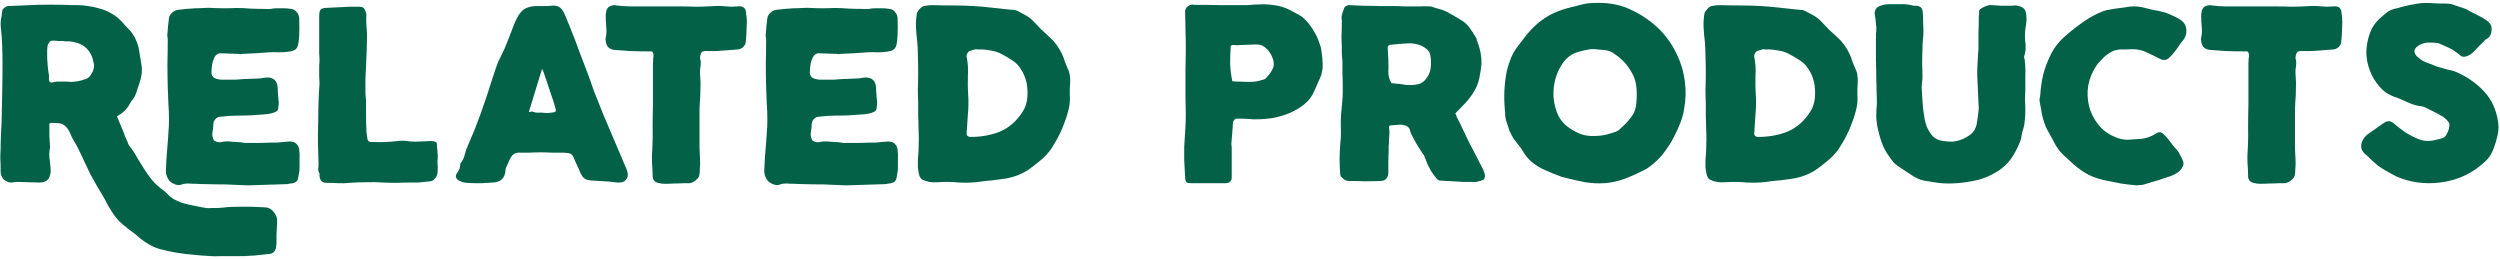 <svg width="763" height="79" viewBox="0 0 763 79" fill="none" xmlns="http://www.w3.org/2000/svg">
<path d="M84.576 68.288C84.512 69.312 84.448 70.336 84.384 71.36C84.384 72.384 84.384 73.408 84.384 74.432L84.192 75.776C83.872 76.864 83.2 77.44 82.176 77.504L77.664 77.984C77.024 78.048 76.416 78.08 75.84 78.08C75.264 78.144 74.656 78.176 74.016 78.176H68.928C68.224 78.176 67.52 78.176 66.816 78.176C66.112 78.24 65.408 78.24 64.704 78.176C63.616 78.112 62.56 78.048 61.536 77.984C60.576 77.92 59.552 77.824 58.464 77.696C55.328 77.44 52.16 76.896 48.96 76.064C47.808 75.744 46.72 75.296 45.696 74.72C44.672 74.144 43.712 73.504 42.816 72.8C42.304 72.352 41.792 71.904 41.28 71.456C40.768 71.072 40.256 70.688 39.744 70.304L39.072 69.824C38.816 69.568 38.56 69.344 38.304 69.152C38.048 68.96 37.792 68.768 37.536 68.576C36.256 67.488 35.168 66.24 34.272 64.832C33.376 63.488 32.576 62.08 31.872 60.608C31.488 59.904 31.072 59.2 30.624 58.496C30.24 57.792 29.824 57.088 29.376 56.384C28.736 55.296 28.128 54.208 27.552 53.12C26.976 51.968 26.432 50.816 25.92 49.664C25.408 48.512 24.864 47.36 24.288 46.208C23.776 45.056 23.168 43.936 22.464 42.848C22.016 42.08 21.664 41.344 21.408 40.64C21.024 39.744 20.512 39.008 19.872 38.432C19.296 37.856 18.464 37.568 17.376 37.568C17.12 37.504 16.864 37.504 16.608 37.568C16.352 37.568 16.096 37.536 15.84 37.472C15.2 37.472 14.944 37.76 15.072 38.336C15.072 39.424 15.072 40.48 15.072 41.504C15.136 42.464 15.2 43.488 15.264 44.576C15.264 45.024 15.232 45.344 15.168 45.536C15.04 46.368 15.008 47.2 15.072 48.032C15.2 48.8 15.296 49.632 15.36 50.528C15.424 50.976 15.456 51.424 15.456 51.872C15.52 52.256 15.488 52.672 15.36 53.12C15.168 54.08 14.784 54.752 14.208 55.136C13.696 55.52 12.928 55.712 11.904 55.712L5.472 55.52C5.28 55.52 5.056 55.52 4.8 55.52C4.608 55.52 4.416 55.552 4.224 55.616C3.712 55.744 3.2 55.744 2.688 55.616C2.24 55.488 1.792 55.264 1.344 54.944C0.96 54.688 0.64 54.208 0.384 53.504C0.256 53.184 0.192 52.864 0.192 52.544C0.192 52.16 0.192 51.808 0.192 51.488C0.192 50.4 0.16 49.376 0.096 48.416C0.096 47.392 0.128 46.336 0.192 45.248C0.192 43.904 0.224 42.56 0.288 41.216C0.352 39.872 0.416 38.528 0.48 37.184C0.544 34.176 0.608 31.232 0.672 28.352C0.736 25.408 0.768 22.432 0.768 19.424C0.768 17.632 0.736 15.84 0.672 14.048C0.608 12.256 0.48 10.464 0.288 8.672C0.16 7.776 0.16 6.88 0.288 5.984C0.48 5.088 0.608 4.192 0.672 3.296C0.736 2.976 0.928 2.688 1.248 2.432C1.632 2.112 2.016 1.92 2.4 1.856L11.232 1.472C13.984 1.408 16.768 1.408 19.584 1.472C20.288 1.472 20.96 1.504 21.6 1.568C22.304 1.568 23.008 1.568 23.712 1.568C24.8 1.568 25.856 1.664 26.88 1.856C27.968 1.984 29.056 2.208 30.144 2.528C32.896 3.232 35.264 4.608 37.248 6.656C37.76 7.296 38.304 7.904 38.88 8.48C39.52 9.056 40.064 9.696 40.512 10.4C41.024 11.168 41.44 11.968 41.76 12.8C42.08 13.568 42.304 14.4 42.432 15.296C42.56 16.064 42.688 16.832 42.816 17.6C42.944 18.368 43.072 19.168 43.2 20C43.328 20.896 43.328 21.824 43.2 22.784C43.072 23.68 42.848 24.576 42.528 25.472C42.208 26.432 41.888 27.392 41.568 28.352C41.248 29.312 40.736 30.176 40.032 30.944C39.904 31.136 39.776 31.36 39.648 31.616C39.52 31.808 39.392 32.032 39.264 32.288C38.496 33.504 37.44 34.496 36.096 35.264L35.712 35.552L37.344 39.488C37.664 40.192 37.92 40.864 38.112 41.504C38.368 42.144 38.656 42.784 38.976 43.424C39.04 43.808 39.2 44.16 39.456 44.48C40.352 45.568 41.12 46.72 41.76 47.936C42.464 49.088 43.168 50.24 43.872 51.392C44.704 52.736 45.6 53.984 46.56 55.136C47.584 56.288 48.736 57.312 50.016 58.208C50.528 58.592 50.88 58.912 51.072 59.168C51.968 60.128 52.96 60.832 54.048 61.28C55.136 61.792 56.32 62.176 57.6 62.432C58.496 62.624 59.392 62.816 60.288 63.008C61.184 63.2 62.08 63.36 62.976 63.488C63.488 63.552 64.032 63.552 64.608 63.488C65.184 63.488 65.76 63.488 66.336 63.488C67.424 63.424 68.48 63.328 69.504 63.2C70.528 63.136 71.584 63.104 72.672 63.104C74.144 63.104 75.552 63.104 76.896 63.104C78.304 63.168 79.712 63.232 81.12 63.296C81.952 63.36 82.688 63.744 83.328 64.448C84.032 65.216 84.448 66.048 84.576 66.944V68.288ZM27.744 22.784C28.192 22.144 28.48 21.504 28.608 20.864C28.8 20.16 28.736 19.424 28.416 18.656C28.416 18.4 28.384 18.208 28.32 18.08C27.808 16.224 26.752 14.784 25.152 13.76C23.936 13.12 22.56 12.736 21.024 12.608C20.64 12.608 20.256 12.608 19.872 12.608C19.552 12.544 19.2 12.512 18.816 12.512C18.432 12.512 18.048 12.512 17.664 12.512C17.344 12.448 16.992 12.416 16.608 12.416C16.48 12.416 16.288 12.416 16.032 12.416C15.84 12.416 15.648 12.448 15.456 12.512C15.328 12.576 15.2 12.704 15.072 12.896C15.008 13.024 14.912 13.152 14.784 13.28C14.656 13.472 14.56 13.76 14.496 14.144C14.432 14.528 14.4 14.848 14.4 15.104C14.4 16 14.4 16.896 14.4 17.792C14.464 18.688 14.528 19.584 14.592 20.48C14.656 20.992 14.72 21.504 14.784 22.016C14.912 22.528 14.976 23.04 14.976 23.552C14.912 23.872 14.912 24.224 14.976 24.608C15.04 24.928 15.296 25.12 15.744 25.184C16 25.184 16.32 25.12 16.704 24.992C16.96 24.928 17.408 24.896 18.048 24.896C18.624 24.896 19.2 24.896 19.776 24.896C20.352 24.896 20.928 24.928 21.504 24.992C23.104 24.992 24.64 24.704 26.112 24.128C26.816 23.936 27.36 23.488 27.744 22.784ZM89.018 43.232C89.658 43.296 90.17 43.552 90.554 44C91.002 44.448 91.258 45.024 91.322 45.728C91.45 46.688 91.482 47.648 91.418 48.608C91.418 49.568 91.418 50.528 91.418 51.488C91.418 52 91.354 52.48 91.226 52.928C91.162 53.312 91.098 53.728 91.034 54.176C90.906 55.072 90.458 55.616 89.69 55.808C89.37 55.936 89.018 56 88.634 56C88.314 56.064 87.994 56.128 87.674 56.192L75.578 56.576C73.21 56.448 70.97 56.352 68.858 56.288C66.81 56.288 64.762 56.256 62.714 56.192C61.818 56.192 60.89 56.16 59.93 56.096C59.034 56.096 58.138 56.064 57.242 56C56.922 56 56.57 56.032 56.186 56.096C55.866 56.16 55.546 56.256 55.226 56.384C54.522 56.576 53.786 56.48 53.018 56.096C52.25 55.776 51.674 55.264 51.29 54.56C50.842 53.792 50.618 52.992 50.618 52.16C50.682 50.88 50.746 49.632 50.81 48.416C50.874 47.2 50.97 45.952 51.098 44.672C51.226 43.328 51.322 41.984 51.386 40.64C51.514 39.232 51.578 37.856 51.578 36.512C51.578 34.848 51.514 33.184 51.386 31.52C51.322 29.792 51.258 28.096 51.194 26.432C51.13 24 51.098 21.632 51.098 19.328C51.162 16.96 51.194 14.56 51.194 12.128C51.194 11.808 51.162 11.52 51.098 11.264C51.034 10.944 51.034 10.624 51.098 10.304C51.162 9.472 51.226 8.672 51.29 7.904C51.354 7.136 51.45 6.336 51.578 5.504C51.642 4.928 51.962 4.384 52.538 3.872C53.114 3.36 53.69 3.072 54.266 3.008C55.162 2.88 56.026 2.784 56.858 2.72C57.754 2.656 58.65 2.592 59.546 2.528C60.442 2.528 61.338 2.496 62.234 2.432C63.194 2.368 64.122 2.368 65.018 2.432C67.322 2.56 69.658 2.56 72.026 2.432C73.498 2.432 74.938 2.496 76.346 2.624C77.818 2.688 79.29 2.72 80.762 2.72C81.402 2.784 82.01 2.784 82.586 2.72C83.162 2.592 83.77 2.528 84.41 2.528C85.114 2.528 85.85 2.528 86.618 2.528C87.386 2.528 88.122 2.592 88.826 2.72C89.53 2.784 90.106 3.104 90.554 3.68C91.002 4.192 91.258 4.8 91.322 5.504C91.386 7.232 91.386 8.96 91.322 10.688C91.322 11.008 91.29 11.36 91.226 11.744C91.226 12.128 91.194 12.48 91.13 12.8C91.002 13.888 90.714 14.624 90.266 15.008C89.818 15.392 89.082 15.648 88.058 15.776C87.098 15.904 86.106 15.968 85.082 15.968C84.122 15.904 83.13 15.904 82.106 15.968C80.762 16.032 79.386 16.128 77.978 16.256C76.634 16.32 75.29 16.384 73.946 16.448C73.69 16.512 73.466 16.544 73.274 16.544C73.082 16.48 72.89 16.448 72.698 16.448L67.226 16.256C66.522 16.256 65.946 16.64 65.498 17.408C65.114 18.176 64.858 18.976 64.73 19.808C64.602 20.576 64.538 21.408 64.538 22.304C64.666 23.328 65.274 23.936 66.362 24.128C66.81 24.256 67.258 24.32 67.706 24.32C68.154 24.32 68.602 24.32 69.05 24.32C69.946 24.32 70.842 24.32 71.738 24.32C72.634 24.256 73.53 24.192 74.426 24.128L79.418 23.936C79.866 23.872 80.282 23.808 80.666 23.744C81.05 23.68 81.434 23.648 81.818 23.648C83.546 23.776 84.506 24.672 84.698 26.336C84.762 26.848 84.794 27.392 84.794 27.968C84.858 28.48 84.89 28.992 84.89 29.504C84.954 29.824 84.986 30.144 84.986 30.464C85.05 30.784 85.082 31.104 85.082 31.424C85.082 31.744 85.05 32.064 84.986 32.384C84.986 32.64 84.954 32.928 84.89 33.248C84.826 33.696 84.442 34.048 83.738 34.304C82.842 34.624 81.946 34.816 81.05 34.88C80.154 34.944 79.258 35.008 78.362 35.072C77.018 35.2 75.642 35.264 74.234 35.264C72.89 35.264 71.514 35.296 70.106 35.36L67.034 35.648C66.522 35.712 66.074 35.968 65.69 36.416C65.37 36.8 65.178 37.248 65.114 37.76C65.114 38.272 65.082 38.752 65.018 39.2C64.954 39.584 64.89 40.032 64.826 40.544C64.698 41.248 64.858 42.016 65.306 42.848C65.434 42.976 65.594 43.072 65.786 43.136C65.978 43.2 66.138 43.264 66.266 43.328C66.778 43.456 67.226 43.456 67.61 43.328C68.634 43.136 69.626 43.104 70.586 43.232C71.546 43.296 72.506 43.36 73.466 43.424C73.914 43.488 74.33 43.552 74.714 43.616C75.098 43.616 75.514 43.616 75.962 43.616C77.05 43.616 78.138 43.616 79.226 43.616C80.314 43.616 81.402 43.584 82.49 43.52C83.194 43.52 83.866 43.52 84.506 43.52C85.146 43.456 85.818 43.392 86.522 43.328C86.97 43.264 87.386 43.232 87.77 43.232C88.218 43.168 88.634 43.168 89.018 43.232ZM97.511 52.928C97.191 52.416 97.063 51.936 97.127 51.488C97.191 50.976 97.223 50.464 97.223 49.952C97.159 47.712 97.095 45.504 97.031 43.328C97.031 41.088 97.063 38.848 97.127 36.608C97.127 34.752 97.159 32.896 97.223 31.04C97.287 29.184 97.383 27.328 97.511 25.472C97.511 24.768 97.479 24.096 97.415 23.456C97.415 22.752 97.415 22.048 97.415 21.344C97.415 20.832 97.415 20.352 97.415 19.904C97.479 19.392 97.511 18.88 97.511 18.368C97.511 17.664 97.479 16.992 97.415 16.352C97.415 15.648 97.415 14.944 97.415 14.24V6.08C97.415 5.696 97.415 5.312 97.415 4.928C97.415 4.544 97.447 4.16 97.511 3.776C97.575 3.008 98.087 2.56 99.047 2.432L104.903 2.144C105.671 2.08 106.439 2.048 107.207 2.048C108.039 2.048 108.839 2.048 109.607 2.048C110.183 2.048 110.599 2.144 110.855 2.336C111.111 2.528 111.335 2.88 111.527 3.392C111.591 3.584 111.655 3.776 111.719 3.968C111.783 4.16 111.815 4.352 111.815 4.544C111.751 5.504 111.751 6.464 111.815 7.424C111.879 8.384 111.943 9.312 112.007 10.208C112.007 11.872 111.975 13.568 111.911 15.296C111.847 16.96 111.783 18.624 111.719 20.288C111.655 21.568 111.591 22.848 111.527 24.128C111.527 25.408 111.527 26.688 111.527 27.968C111.527 28.544 111.559 29.12 111.623 29.696C111.687 30.272 111.719 30.848 111.719 31.424C111.719 32.576 111.719 33.888 111.719 35.36C111.719 36.832 111.751 38.176 111.815 39.392C111.815 39.84 111.847 40.288 111.911 40.736C111.975 41.184 112.039 41.664 112.103 42.176C112.167 42.944 112.583 43.328 113.351 43.328C116.039 43.456 118.727 43.36 121.415 43.04C122.311 42.912 123.207 42.912 124.103 43.04C125.063 43.168 125.991 43.232 126.887 43.232C127.591 43.232 128.487 43.2 129.575 43.136C130.727 43.008 131.687 43.008 132.455 43.136C133.031 43.264 133.319 43.488 133.319 43.808C133.319 44.064 133.351 44.544 133.415 45.248C133.479 45.632 133.511 46.016 133.511 46.4C133.575 46.784 133.607 47.168 133.607 47.552C133.607 48.256 133.575 48.832 133.511 49.28C133.511 49.728 133.543 50.304 133.607 51.008C133.607 51.648 133.575 52.288 133.511 52.928C133.447 53.504 133.159 54.048 132.647 54.56C132.327 55.008 131.911 55.264 131.399 55.328L127.655 55.712H124.967C123.623 55.712 122.279 55.744 120.935 55.808C119.591 55.808 118.279 55.776 116.999 55.712C115.271 55.584 113.511 55.552 111.719 55.616C109.991 55.616 108.295 55.68 106.631 55.808C105.479 55.936 104.327 55.968 103.175 55.904C102.023 55.84 100.871 55.808 99.719 55.808C98.247 55.808 97.511 55.008 97.511 53.408C97.511 53.088 97.511 52.928 97.511 52.928ZM191.537 52.64C191.729 53.536 191.569 54.272 191.057 54.848C190.609 55.424 189.937 55.712 189.041 55.712C188.529 55.712 188.017 55.68 187.505 55.616C186.993 55.552 186.481 55.488 185.969 55.424L181.265 55.136C180.561 55.136 179.825 55.04 179.057 54.848C178.353 54.528 177.841 54.08 177.521 53.504C177.201 52.928 176.913 52.288 176.657 51.584C176.337 50.944 176.049 50.336 175.793 49.76C175.537 49.184 175.281 48.576 175.025 47.936C174.641 47.104 173.969 46.688 173.009 46.688C172.689 46.624 172.401 46.592 172.145 46.592C171.953 46.592 171.697 46.592 171.377 46.592C170.289 46.592 169.233 46.592 168.209 46.592C167.185 46.528 166.161 46.496 165.137 46.496C163.921 46.496 162.737 46.528 161.585 46.592C160.433 46.592 159.281 46.592 158.129 46.592C157.169 46.656 156.433 47.136 155.921 48.032C155.601 48.544 155.345 49.056 155.153 49.568C154.961 50.08 154.737 50.592 154.481 51.104C154.353 51.296 154.289 51.552 154.289 51.872C154.161 54.304 152.881 55.584 150.449 55.712C149.937 55.712 149.393 55.744 148.817 55.808C148.305 55.808 147.793 55.84 147.281 55.904C146.513 55.904 145.745 55.904 144.977 55.904C144.209 55.904 143.441 55.872 142.673 55.808C141.713 55.808 140.817 55.552 139.985 55.04C139.088 54.464 138.896 53.76 139.409 52.928C139.729 52.48 139.985 52.064 140.177 51.68C140.369 51.232 140.465 50.752 140.465 50.24V49.952C141.169 49.12 141.617 48.224 141.809 47.264C142.065 46.24 142.417 45.248 142.865 44.288C143.569 42.688 144.241 41.088 144.881 39.488C145.521 37.888 146.129 36.288 146.705 34.688C147.345 32.896 147.953 31.136 148.529 29.408C149.105 27.616 149.681 25.824 150.257 24.032C150.641 22.88 151.025 21.728 151.409 20.576C151.793 19.424 152.273 18.304 152.849 17.216C153.617 15.744 154.289 14.24 154.865 12.704C155.505 11.104 156.113 9.536 156.689 8C157.009 7.104 157.393 6.24 157.841 5.408C158.289 4.512 158.897 3.712 159.665 3.008C160.113 2.688 160.529 2.464 160.913 2.336C161.361 2.208 161.809 2.08 162.257 1.952C162.705 1.888 163.121 1.856 163.505 1.856C163.889 1.856 164.273 1.856 164.656 1.856C165.297 1.856 165.905 1.856 166.481 1.856C167.057 1.856 167.633 1.824 168.209 1.76C170.001 1.504 171.281 2.176 172.049 3.776C172.497 4.672 172.881 5.568 173.201 6.464C173.585 7.296 173.937 8.16 174.257 9.056C175.153 11.232 175.985 13.408 176.753 15.584C177.585 17.76 178.417 19.936 179.249 22.112C179.633 23.072 179.985 24.032 180.305 24.992C180.625 25.952 180.945 26.88 181.265 27.776C181.777 29.056 182.289 30.336 182.801 31.616C183.313 32.896 183.825 34.176 184.337 35.456L190.673 50.336C191.057 51.104 191.345 51.872 191.537 52.64ZM161.393 34.208C161.585 34.208 161.777 34.176 161.969 34.112C162.225 33.984 162.449 33.984 162.641 34.112C163.153 34.304 163.665 34.4 164.177 34.4C164.689 34.336 165.201 34.336 165.713 34.4C166.225 34.464 166.737 34.496 167.249 34.496C167.825 34.432 168.369 34.368 168.881 34.304C169.265 34.24 169.489 34.144 169.553 34.016C169.681 33.888 169.681 33.6 169.553 33.152C169.489 32.832 169.393 32.512 169.265 32.192C169.201 31.808 169.105 31.456 168.977 31.136L165.809 21.728L165.425 21.056L161.393 34.208ZM184.88 12.608C184.88 12.416 184.848 12.224 184.784 12.032C184.784 11.776 184.816 11.584 184.88 11.456C185.072 10.624 185.136 9.728 185.072 8.768C185.008 7.808 184.944 6.912 184.88 6.08V5.312C184.816 4.672 184.88 3.968 185.072 3.2C185.328 2.432 185.808 1.952 186.512 1.76C187.088 1.568 187.664 1.536 188.24 1.664C188.88 1.728 189.488 1.792 190.064 1.856C190.768 1.856 191.504 1.888 192.272 1.952C193.04 1.952 193.776 1.952 194.48 1.952H207.056C208.848 1.952 210.64 1.984 212.432 2.048C214.224 2.048 216.016 1.984 217.808 1.856C218.704 1.792 219.568 1.792 220.4 1.856C221.296 1.92 222.192 1.984 223.088 2.048C223.664 2.048 224.368 2.016 225.2 1.952C226.096 1.824 226.768 2.016 227.216 2.528C227.536 2.912 227.696 3.392 227.696 3.968C227.76 4.48 227.824 4.992 227.888 5.504C227.952 6.208 227.952 7.04 227.888 8C227.824 8.96 227.792 9.824 227.792 10.592L227.6 12.8C227.536 13.44 227.248 13.984 226.736 14.432C226.288 14.816 225.744 15.04 225.104 15.104L219.92 15.488C219.28 15.552 218.64 15.584 218 15.584C217.36 15.584 216.72 15.584 216.08 15.584C215.504 15.52 214.992 15.552 214.544 15.68C214.16 15.808 213.904 16.192 213.776 16.832C213.648 17.216 213.616 17.6 213.68 17.984C213.808 18.304 213.872 18.656 213.872 19.04C213.872 19.744 213.808 20.416 213.68 21.056C213.616 21.632 213.616 22.272 213.68 22.976C213.808 24.448 213.84 25.824 213.776 27.104C213.776 28.384 213.712 29.76 213.584 31.232C213.52 32.384 213.488 33.536 213.488 34.688C213.488 35.84 213.488 36.96 213.488 38.048V44.384C213.488 45.28 213.52 46.208 213.584 47.168C213.648 48.128 213.68 49.056 213.68 49.952C213.68 50.464 213.648 51.008 213.584 51.584C213.584 52.16 213.552 52.704 213.488 53.216C213.424 53.856 213.072 54.432 212.432 54.944C211.856 55.456 211.216 55.776 210.512 55.904H208.88C207.856 55.968 206.832 56 205.808 56C204.848 56.064 203.856 56.096 202.832 56.096C202.128 56.096 201.456 56 200.816 55.808C199.792 55.552 199.248 54.912 199.184 53.888C199.184 52.416 199.12 51.008 198.992 49.664C198.928 48.32 198.96 46.912 199.088 45.44C199.216 43.2 199.248 40.928 199.184 38.624C199.184 36.32 199.216 34.048 199.28 31.808V19.328C199.28 18.816 199.312 18.272 199.376 17.696C199.504 17.056 199.472 16.512 199.28 16.064C199.152 15.744 198.896 15.616 198.512 15.68C198.192 15.68 197.872 15.68 197.552 15.68C195.824 15.68 194.096 15.648 192.368 15.584C190.64 15.456 188.912 15.328 187.184 15.2C186.544 15.072 186 14.784 185.552 14.336C185.168 13.824 184.944 13.248 184.88 12.608ZM271.643 43.232C272.283 43.296 272.795 43.552 273.179 44C273.627 44.448 273.883 45.024 273.947 45.728C274.075 46.688 274.107 47.648 274.043 48.608C274.043 49.568 274.043 50.528 274.043 51.488C274.043 52 273.979 52.48 273.851 52.928C273.787 53.312 273.723 53.728 273.659 54.176C273.531 55.072 273.083 55.616 272.315 55.808C271.995 55.936 271.643 56 271.259 56C270.939 56.064 270.619 56.128 270.299 56.192L258.203 56.576C255.835 56.448 253.595 56.352 251.483 56.288C249.435 56.288 247.387 56.256 245.339 56.192C244.443 56.192 243.515 56.16 242.555 56.096C241.659 56.096 240.763 56.064 239.867 56C239.547 56 239.195 56.032 238.811 56.096C238.491 56.16 238.171 56.256 237.851 56.384C237.147 56.576 236.411 56.48 235.643 56.096C234.875 55.776 234.299 55.264 233.915 54.56C233.467 53.792 233.243 52.992 233.243 52.16C233.307 50.88 233.371 49.632 233.435 48.416C233.499 47.2 233.595 45.952 233.723 44.672C233.851 43.328 233.947 41.984 234.011 40.64C234.139 39.232 234.203 37.856 234.203 36.512C234.203 34.848 234.139 33.184 234.011 31.52C233.947 29.792 233.883 28.096 233.819 26.432C233.755 24 233.723 21.632 233.723 19.328C233.787 16.96 233.819 14.56 233.819 12.128C233.819 11.808 233.787 11.52 233.723 11.264C233.659 10.944 233.659 10.624 233.723 10.304C233.787 9.472 233.851 8.672 233.915 7.904C233.979 7.136 234.075 6.336 234.203 5.504C234.267 4.928 234.587 4.384 235.163 3.872C235.739 3.36 236.315 3.072 236.891 3.008C237.787 2.88 238.651 2.784 239.483 2.72C240.379 2.656 241.275 2.592 242.171 2.528C243.067 2.528 243.963 2.496 244.859 2.432C245.819 2.368 246.747 2.368 247.643 2.432C249.947 2.56 252.283 2.56 254.651 2.432C256.123 2.432 257.563 2.496 258.971 2.624C260.443 2.688 261.915 2.72 263.387 2.72C264.027 2.784 264.635 2.784 265.211 2.72C265.787 2.592 266.395 2.528 267.035 2.528C267.739 2.528 268.475 2.528 269.243 2.528C270.011 2.528 270.747 2.592 271.451 2.72C272.155 2.784 272.731 3.104 273.179 3.68C273.627 4.192 273.883 4.8 273.947 5.504C274.011 7.232 274.011 8.96 273.947 10.688C273.947 11.008 273.915 11.36 273.851 11.744C273.851 12.128 273.819 12.48 273.755 12.8C273.627 13.888 273.339 14.624 272.891 15.008C272.443 15.392 271.707 15.648 270.683 15.776C269.723 15.904 268.731 15.968 267.707 15.968C266.747 15.904 265.755 15.904 264.731 15.968C263.387 16.032 262.011 16.128 260.603 16.256C259.259 16.32 257.915 16.384 256.571 16.448C256.315 16.512 256.091 16.544 255.899 16.544C255.707 16.48 255.515 16.448 255.323 16.448L249.851 16.256C249.147 16.256 248.571 16.64 248.123 17.408C247.739 18.176 247.483 18.976 247.355 19.808C247.227 20.576 247.163 21.408 247.163 22.304C247.291 23.328 247.899 23.936 248.987 24.128C249.435 24.256 249.883 24.32 250.331 24.32C250.779 24.32 251.227 24.32 251.675 24.32C252.571 24.32 253.467 24.32 254.363 24.32C255.259 24.256 256.155 24.192 257.051 24.128L262.043 23.936C262.491 23.872 262.907 23.808 263.291 23.744C263.675 23.68 264.059 23.648 264.443 23.648C266.171 23.776 267.131 24.672 267.323 26.336C267.387 26.848 267.419 27.392 267.419 27.968C267.483 28.48 267.515 28.992 267.515 29.504C267.579 29.824 267.611 30.144 267.611 30.464C267.675 30.784 267.707 31.104 267.707 31.424C267.707 31.744 267.675 32.064 267.611 32.384C267.611 32.64 267.579 32.928 267.515 33.248C267.451 33.696 267.067 34.048 266.363 34.304C265.467 34.624 264.571 34.816 263.675 34.88C262.779 34.944 261.883 35.008 260.987 35.072C259.643 35.2 258.267 35.264 256.859 35.264C255.515 35.264 254.139 35.296 252.731 35.36L249.659 35.648C249.147 35.712 248.699 35.968 248.315 36.416C247.995 36.8 247.803 37.248 247.739 37.76C247.739 38.272 247.707 38.752 247.643 39.2C247.579 39.584 247.515 40.032 247.451 40.544C247.323 41.248 247.483 42.016 247.931 42.848C248.059 42.976 248.219 43.072 248.411 43.136C248.603 43.2 248.763 43.264 248.891 43.328C249.403 43.456 249.851 43.456 250.235 43.328C251.259 43.136 252.251 43.104 253.211 43.232C254.171 43.296 255.131 43.36 256.091 43.424C256.539 43.488 256.955 43.552 257.339 43.616C257.723 43.616 258.139 43.616 258.587 43.616C259.675 43.616 260.763 43.616 261.851 43.616C262.939 43.616 264.027 43.584 265.115 43.52C265.819 43.52 266.491 43.52 267.131 43.52C267.771 43.456 268.443 43.392 269.147 43.328C269.595 43.264 270.011 43.232 270.395 43.232C270.843 43.168 271.259 43.168 271.643 43.232ZM325.832 20.864C326.216 21.568 326.44 22.304 326.504 23.072C326.632 23.776 326.664 24.512 326.6 25.28C326.6 25.728 326.568 26.368 326.504 27.2C326.504 27.968 326.504 28.576 326.504 29.024C326.632 30.688 326.472 32.288 326.024 33.824C325.64 35.36 325.128 36.896 324.488 38.432C324.232 39.136 323.944 39.808 323.624 40.448C323.304 41.088 322.984 41.728 322.664 42.368C322.344 42.88 322.024 43.424 321.704 44C321.384 44.512 321.064 45.024 320.744 45.536C319.784 46.88 318.664 48.064 317.384 49.088C316.168 50.112 314.92 51.072 313.64 51.968C311.272 53.44 308.648 54.336 305.768 54.656C304.808 54.784 303.848 54.912 302.888 55.04C301.928 55.104 300.968 55.2 300.008 55.328C297.768 55.712 295.336 55.84 292.712 55.712C291.624 55.584 290.504 55.52 289.352 55.52C288.264 55.52 287.176 55.552 286.088 55.616C284.488 55.744 283.048 55.52 281.768 54.944C281.256 54.752 280.872 54.336 280.616 53.696C280.488 53.248 280.392 52.832 280.328 52.448C280.264 52 280.2 51.552 280.136 51.104C280.136 50.272 280.136 49.472 280.136 48.704C280.2 47.936 280.264 47.136 280.328 46.304C280.392 44.896 280.424 43.616 280.424 42.464C280.424 41.248 280.392 40.064 280.328 38.912C280.328 37.76 280.296 36.608 280.232 35.456C280.232 34.24 280.232 32.928 280.232 31.52C280.168 30.176 280.136 28.704 280.136 27.104C280.2 25.44 280.232 23.776 280.232 22.112C280.232 20.384 280.2 18.72 280.136 17.12C280.136 15.52 280.072 14.048 279.944 12.704C279.752 11.232 279.624 9.792 279.56 8.384C279.496 6.912 279.592 5.44 279.848 3.968C279.976 3.648 280.264 3.232 280.712 2.72C281.16 2.208 281.576 1.92 281.96 1.856C282.792 1.664 283.656 1.568 284.552 1.568C286.728 1.632 288.872 1.664 290.984 1.664C293.096 1.664 295.24 1.728 297.416 1.856C299.208 1.984 300.968 2.144 302.696 2.336C304.488 2.528 306.248 2.72 307.976 2.912C308.424 2.976 308.84 3.008 309.224 3.008C309.672 3.008 310.088 3.104 310.472 3.296C311.368 3.744 312.264 4.224 313.16 4.736C314.056 5.248 314.856 5.888 315.56 6.656C316.328 7.488 317.096 8.288 317.864 9.056C318.696 9.824 319.528 10.592 320.36 11.36C321.896 12.704 323.176 14.464 324.2 16.64C324.52 17.344 324.776 18.048 324.968 18.752C325.224 19.456 325.512 20.16 325.832 20.864ZM312.104 34.112C312.936 32.832 313.416 31.36 313.544 29.696C313.672 28.032 313.576 26.464 313.256 24.992C313.064 24.288 312.84 23.616 312.584 22.976C312.328 22.336 311.976 21.696 311.528 21.056C310.824 19.904 309.928 19.008 308.84 18.368C307.816 17.664 306.728 17.024 305.576 16.448C304.68 15.936 303.56 15.584 302.216 15.392C300.936 15.136 299.656 15.04 298.376 15.104C297.992 14.976 297.576 15.008 297.128 15.2C296.744 15.328 296.328 15.456 295.88 15.584C295.624 15.712 295.4 15.968 295.208 16.352C295.016 16.672 294.952 16.992 295.016 17.312C295.4 19.104 295.528 21.056 295.4 23.168C295.336 25.28 295.368 27.232 295.496 29.024C295.624 31.008 295.592 32.96 295.4 34.88C295.272 36.8 295.144 38.72 295.016 40.64C294.952 41.28 295.272 41.664 295.976 41.792H296.168C299.496 41.792 302.504 41.248 305.192 40.16C307.944 39.008 310.248 36.992 312.104 34.112ZM401.068 27.872C400.428 29.408 399.436 30.72 398.092 31.808C396.748 32.896 395.244 33.792 393.58 34.496C391.916 35.2 390.188 35.712 388.396 36.032C386.668 36.288 385.036 36.416 383.5 36.416C383.116 36.416 382.7 36.416 382.252 36.416C381.868 36.352 381.484 36.32 381.1 36.32C380.46 36.256 379.82 36.224 379.18 36.224C378.604 36.224 377.996 36.224 377.356 36.224C377.1 36.224 376.876 36.352 376.684 36.608C376.492 36.864 376.364 37.12 376.3 37.376C376.3 37.568 376.268 38.08 376.204 38.912C376.14 39.68 376.076 40.512 376.012 41.408C375.948 42.24 375.884 43.008 375.82 43.712C375.82 44.416 375.852 44.768 375.916 44.768V53.792C375.916 53.984 375.916 54.208 375.916 54.464C375.916 54.656 375.852 54.848 375.724 55.04C375.404 55.616 374.86 55.904 374.092 55.904H363.436C362.796 55.904 362.348 55.808 362.092 55.616C361.9 55.424 361.772 55.008 361.708 54.368C361.58 52.128 361.484 50.272 361.42 48.8C361.42 47.264 361.42 45.952 361.42 44.864C361.484 43.712 361.548 42.656 361.612 41.696C361.676 40.736 361.74 39.712 361.804 38.624C361.868 37.536 361.9 36.256 361.9 34.784C361.9 33.312 361.868 31.488 361.804 29.312C361.804 29.248 361.804 28.416 361.804 26.816C361.804 25.152 361.804 23.328 361.804 21.344C361.868 19.36 361.9 17.568 361.9 15.968C361.9 14.304 361.9 13.44 361.9 13.376L361.708 4.064C361.58 3.04 361.932 2.272 362.764 1.76C362.956 1.632 363.308 1.504 363.82 1.376C363.948 1.376 364.076 1.408 364.204 1.472C364.332 1.472 364.46 1.472 364.588 1.472C367.276 1.472 369.9 1.504 372.46 1.568C375.02 1.568 377.644 1.568 380.332 1.568C380.908 1.568 381.452 1.536 381.964 1.472C382.54 1.408 383.116 1.376 383.692 1.376C385.42 1.248 387.116 1.312 388.78 1.568C390.508 1.76 392.172 2.272 393.772 3.104L396.46 4.544C397.292 4.992 398.092 5.664 398.86 6.56C399.628 7.392 400.3 8.32 400.876 9.344C401.516 10.304 402.028 11.328 402.412 12.416C402.86 13.504 403.148 14.464 403.276 15.296C403.532 16.96 403.66 18.272 403.66 19.232C403.724 20.192 403.66 21.088 403.468 21.92C403.34 22.688 403.052 23.52 402.604 24.416C402.22 25.312 401.708 26.464 401.068 27.872ZM375.628 14.048C375.5 15.84 375.436 17.632 375.436 19.424C375.5 21.152 375.724 22.944 376.108 24.8C376.492 24.8 376.844 24.832 377.164 24.896C377.548 24.896 377.9 24.896 378.22 24.896C379.308 24.96 380.396 24.992 381.484 24.992C382.636 24.992 383.756 24.832 384.844 24.512C385.1 24.384 385.324 24.32 385.516 24.32C385.772 24.256 385.996 24.16 386.188 24.032C387.276 22.944 388.044 21.888 388.492 20.864C388.94 19.776 388.812 18.496 388.108 17.024C387.596 16 386.956 15.168 386.188 14.528C385.42 13.824 384.396 13.504 383.116 13.568L378.22 13.76C377.9 13.824 377.42 13.824 376.78 13.76C376.14 13.696 375.756 13.792 375.628 14.048ZM453.198 53.504C453.262 54.336 452.974 54.848 452.334 55.04C451.886 55.168 451.438 55.296 450.99 55.424C450.606 55.552 450.158 55.584 449.646 55.52C448.558 55.52 447.502 55.52 446.478 55.52C445.454 55.456 444.398 55.392 443.31 55.328L439.758 55.136C439.31 55.136 438.926 54.976 438.606 54.656C437.006 52.864 435.822 50.816 435.054 48.512C434.926 48.32 434.83 48.096 434.766 47.84C434.702 47.584 434.606 47.36 434.478 47.168C434.35 47.104 434.222 46.944 434.094 46.688C432.814 44.832 431.662 42.848 430.638 40.736C430.51 40.416 430.414 40.096 430.35 39.776C430.286 39.456 430.126 39.168 429.87 38.912C429.55 38.528 429.134 38.304 428.622 38.24C428.174 38.112 427.694 38.048 427.182 38.048L424.782 38.24C424.27 38.24 423.982 38.368 423.918 38.624C423.918 38.816 423.95 39.136 424.014 39.584C424.078 40.096 424.078 40.64 424.014 41.216C423.95 41.792 423.918 42.336 423.918 42.848C423.918 43.424 423.886 44 423.822 44.576C423.822 45.152 423.822 45.728 423.822 46.304C423.758 47.392 423.726 48.448 423.726 49.472C423.726 50.496 423.726 51.552 423.726 52.64C423.726 53.408 423.502 54.048 423.054 54.56C422.67 55.008 422.062 55.232 421.23 55.232C419.63 55.296 418.03 55.328 416.43 55.328C414.83 55.264 413.198 55.232 411.534 55.232C411.022 55.168 410.574 55.008 410.19 54.752C409.87 54.496 409.55 54.208 409.23 53.888L409.038 53.216C408.91 51.68 408.846 50.176 408.846 48.704C408.846 47.168 408.91 45.632 409.038 44.096C409.23 42.496 409.294 40.928 409.23 39.392C409.166 37.792 409.198 36.192 409.326 34.592L409.71 30.272C409.774 29.568 409.806 28.864 409.806 28.16C409.806 27.456 409.806 26.752 409.806 26.048C409.806 24.832 409.774 23.616 409.71 22.4C409.71 21.184 409.71 19.968 409.71 18.752C409.646 17.984 409.582 17.216 409.518 16.448C409.518 15.68 409.518 14.912 409.518 14.144C409.454 13.056 409.422 11.968 409.422 10.88C409.486 9.792 409.518 8.704 409.518 7.616C409.518 7.36 409.518 7.136 409.518 6.944C409.582 6.688 409.582 6.432 409.518 6.176C409.39 5.472 409.422 4.832 409.614 4.256C409.806 3.616 410.03 2.976 410.286 2.336C410.606 1.824 411.15 1.568 411.918 1.568L416.238 1.76C417.966 1.76 419.662 1.792 421.326 1.856C423.054 1.856 424.782 1.856 426.51 1.856C427.214 1.92 427.886 1.952 428.526 1.952C429.166 1.952 429.838 1.952 430.542 1.952C431.502 1.952 432.462 1.952 433.422 1.952C434.382 1.888 435.342 1.888 436.302 1.952C436.75 1.952 437.166 2.048 437.55 2.24C437.934 2.368 438.35 2.496 438.798 2.624C440.206 2.944 441.518 3.488 442.734 4.256C444.014 4.96 445.262 5.696 446.478 6.464C447.502 7.168 448.398 8.16 449.166 9.44C449.422 9.76 449.646 10.112 449.838 10.496C450.094 10.816 450.318 11.168 450.51 11.552C450.638 11.744 450.702 11.968 450.702 12.224C450.766 12.48 450.862 12.736 450.99 12.992C451.822 15.104 452.206 17.312 452.142 19.616C452.078 20.32 451.982 21.056 451.854 21.824C451.726 22.528 451.598 23.232 451.47 23.936C451.15 25.408 450.606 26.752 449.838 27.968C449.134 29.184 448.27 30.336 447.246 31.424L444.174 34.592C444.366 35.104 444.558 35.584 444.75 36.032C445.006 36.48 445.262 36.96 445.518 37.472L448.014 42.752L452.238 50.912C452.494 51.36 452.686 51.776 452.814 52.16C453.006 52.544 453.134 52.992 453.198 53.504ZM434.766 24.608C435.79 23.52 436.398 22.336 436.59 21.056C436.782 19.776 436.782 18.464 436.59 17.12C436.526 16.288 436.11 15.552 435.342 14.912C434.382 14.144 433.358 13.664 432.27 13.472C431.246 13.216 430.19 13.152 429.102 13.28C428.654 13.28 428.206 13.312 427.758 13.376C427.31 13.376 426.862 13.408 426.414 13.472L424.302 13.664C423.79 13.728 423.534 14.048 423.534 14.624C423.598 15.904 423.662 17.152 423.726 18.368C423.79 19.584 423.79 20.832 423.726 22.112C423.726 23.264 424.046 24.352 424.686 25.376C425.262 25.44 425.838 25.504 426.414 25.568C426.99 25.568 427.534 25.632 428.046 25.76C429.774 26.08 431.406 26.048 432.942 25.664C433.646 25.472 434.254 25.12 434.766 24.608ZM511.802 16.64C513.082 19.328 513.882 22.048 514.202 24.8C514.586 27.488 514.522 30.272 514.01 33.152C513.818 34.496 513.434 35.936 512.858 37.472C512.282 38.944 511.61 40.416 510.842 41.888C510.074 43.36 509.21 44.736 508.25 46.016C507.354 47.296 506.394 48.384 505.37 49.28C504.346 50.24 503.354 51.008 502.394 51.584C499.834 52.928 497.562 53.952 495.578 54.656C493.594 55.36 491.642 55.776 489.722 55.904C487.802 56.032 485.818 55.936 483.77 55.616C481.722 55.232 479.354 54.688 476.666 53.984C475.834 53.664 475.002 53.344 474.17 53.024C473.338 52.704 472.506 52.352 471.674 51.968C470.202 51.328 468.858 50.528 467.642 49.568C466.426 48.544 465.402 47.296 464.57 45.824C464.186 45.184 463.77 44.608 463.322 44.096C462.874 43.52 462.426 42.944 461.978 42.368C461.466 41.536 461.018 40.672 460.634 39.776C460.314 38.88 460.026 37.984 459.77 37.088C459.578 36.512 459.45 35.936 459.386 35.36C459.386 34.72 459.354 34.112 459.29 33.536C458.906 29.632 459.098 25.696 459.866 21.728C460.186 20.384 460.602 19.072 461.114 17.792C461.626 16.512 462.33 15.296 463.226 14.144C464.186 12.864 465.114 11.648 466.01 10.496C466.97 9.344 467.962 8.32 468.986 7.424C470.074 6.464 471.226 5.632 472.442 4.928C473.722 4.16 475.162 3.52 476.762 3.008C477.658 2.688 478.522 2.432 479.354 2.24C480.25 2.048 481.146 1.824 482.042 1.568C483.578 1.12 485.114 0.896 486.65 0.896C488.25 0.832 489.818 0.896 491.354 1.088C492.314 1.216 493.274 1.408 494.234 1.664C495.194 1.92 496.122 2.24 497.018 2.624C500.346 4.096 503.258 5.984 505.754 8.288C508.25 10.592 510.266 13.376 511.802 16.64ZM494.618 39.2C495.77 38.176 496.666 37.248 497.306 36.416C498.01 35.584 498.522 34.784 498.842 34.016C499.162 33.184 499.354 32.288 499.418 31.328C499.546 30.304 499.578 29.12 499.514 27.776C499.45 25.536 498.906 23.584 497.882 21.92C496.922 20.192 495.61 18.656 493.946 17.312C493.434 16.928 492.89 16.544 492.314 16.16C491.738 15.776 491.098 15.52 490.394 15.392C489.818 15.264 489.242 15.2 488.666 15.2C488.09 15.136 487.482 15.072 486.842 15.008C485.946 14.944 485.114 15.008 484.346 15.2C483.578 15.328 482.778 15.52 481.946 15.776C479.706 16.352 477.946 17.664 476.666 19.712C475.386 21.696 474.586 23.904 474.266 26.336C473.946 28.704 474.138 31.04 474.842 33.344C475.546 35.648 476.762 37.44 478.49 38.72C479.706 39.616 480.954 40.32 482.234 40.832C483.578 41.344 484.986 41.568 486.458 41.504C488.186 41.504 489.754 41.28 491.162 40.832C491.802 40.64 492.41 40.448 492.986 40.256C493.562 40.064 494.106 39.712 494.618 39.2ZM566.207 20.864C566.591 21.568 566.815 22.304 566.879 23.072C567.007 23.776 567.039 24.512 566.975 25.28C566.975 25.728 566.943 26.368 566.879 27.2C566.879 27.968 566.879 28.576 566.879 29.024C567.007 30.688 566.847 32.288 566.399 33.824C566.015 35.36 565.503 36.896 564.863 38.432C564.607 39.136 564.319 39.808 563.999 40.448C563.679 41.088 563.359 41.728 563.039 42.368C562.719 42.88 562.399 43.424 562.079 44C561.759 44.512 561.439 45.024 561.119 45.536C560.159 46.88 559.039 48.064 557.759 49.088C556.543 50.112 555.295 51.072 554.015 51.968C551.647 53.44 549.023 54.336 546.143 54.656C545.183 54.784 544.223 54.912 543.263 55.04C542.303 55.104 541.343 55.2 540.383 55.328C538.143 55.712 535.711 55.84 533.087 55.712C531.999 55.584 530.879 55.52 529.727 55.52C528.639 55.52 527.551 55.552 526.463 55.616C524.863 55.744 523.423 55.52 522.143 54.944C521.631 54.752 521.247 54.336 520.991 53.696C520.863 53.248 520.767 52.832 520.703 52.448C520.639 52 520.575 51.552 520.511 51.104C520.511 50.272 520.511 49.472 520.511 48.704C520.575 47.936 520.639 47.136 520.703 46.304C520.767 44.896 520.799 43.616 520.799 42.464C520.799 41.248 520.767 40.064 520.703 38.912C520.703 37.76 520.671 36.608 520.607 35.456C520.607 34.24 520.607 32.928 520.607 31.52C520.543 30.176 520.511 28.704 520.511 27.104C520.575 25.44 520.607 23.776 520.607 22.112C520.607 20.384 520.575 18.72 520.511 17.12C520.511 15.52 520.447 14.048 520.319 12.704C520.127 11.232 519.999 9.792 519.935 8.384C519.871 6.912 519.967 5.44 520.223 3.968C520.351 3.648 520.639 3.232 521.087 2.72C521.535 2.208 521.951 1.92 522.335 1.856C523.167 1.664 524.031 1.568 524.927 1.568C527.103 1.632 529.247 1.664 531.359 1.664C533.471 1.664 535.615 1.728 537.791 1.856C539.583 1.984 541.343 2.144 543.071 2.336C544.863 2.528 546.623 2.72 548.351 2.912C548.799 2.976 549.215 3.008 549.599 3.008C550.047 3.008 550.463 3.104 550.847 3.296C551.743 3.744 552.639 4.224 553.535 4.736C554.431 5.248 555.231 5.888 555.935 6.656C556.703 7.488 557.471 8.288 558.239 9.056C559.071 9.824 559.903 10.592 560.735 11.36C562.271 12.704 563.551 14.464 564.575 16.64C564.895 17.344 565.151 18.048 565.343 18.752C565.599 19.456 565.887 20.16 566.207 20.864ZM552.479 34.112C553.311 32.832 553.791 31.36 553.919 29.696C554.047 28.032 553.951 26.464 553.631 24.992C553.439 24.288 553.215 23.616 552.959 22.976C552.703 22.336 552.351 21.696 551.903 21.056C551.199 19.904 550.303 19.008 549.215 18.368C548.191 17.664 547.103 17.024 545.951 16.448C545.055 15.936 543.935 15.584 542.591 15.392C541.311 15.136 540.031 15.04 538.751 15.104C538.367 14.976 537.951 15.008 537.503 15.2C537.119 15.328 536.703 15.456 536.255 15.584C535.999 15.712 535.775 15.968 535.583 16.352C535.391 16.672 535.327 16.992 535.391 17.312C535.775 19.104 535.903 21.056 535.775 23.168C535.711 25.28 535.743 27.232 535.871 29.024C535.999 31.008 535.967 32.96 535.775 34.88C535.647 36.8 535.519 38.72 535.391 40.64C535.327 41.28 535.647 41.664 536.351 41.792H536.543C539.871 41.792 542.879 41.248 545.567 40.16C548.319 39.008 550.623 36.992 552.479 34.112ZM587.03 33.92C587.158 34.688 587.286 35.488 587.414 36.32C587.542 37.088 587.734 37.824 587.99 38.528C588.502 39.744 589.142 40.768 589.91 41.6C590.742 42.432 591.83 42.912 593.174 43.04C594.07 43.168 594.934 43.232 595.766 43.232C596.662 43.168 597.558 42.976 598.454 42.656C599.542 42.272 600.566 41.696 601.526 40.928C602.358 40.288 602.934 39.328 603.254 38.048C603.446 36.96 603.606 35.872 603.734 34.784C603.926 33.632 603.958 32.48 603.83 31.328L603.446 22.88C603.446 21.728 603.478 20.576 603.542 19.424C603.606 18.272 603.67 17.12 603.734 15.968C603.798 15.648 603.83 15.36 603.83 15.104C603.83 14.784 603.83 14.464 603.83 14.144C603.83 12.672 603.83 11.264 603.83 9.92C603.894 8.512 603.926 7.072 603.926 5.6V4.832C604.054 4.448 604.086 4.032 604.022 3.584C604.022 3.136 604.214 2.816 604.598 2.624C605.11 2.304 605.622 2.048 606.134 1.856C606.71 1.6 607.35 1.504 608.054 1.568L610.838 1.76C611.542 1.76 612.246 1.76 612.95 1.76C613.654 1.76 614.358 1.728 615.062 1.664C615.766 1.664 616.47 1.856 617.174 2.24C617.686 2.56 618.006 2.912 618.134 3.296C618.262 3.616 618.358 4.032 618.422 4.544C618.55 5.824 618.486 7.072 618.23 8.288C618.038 9.504 617.974 10.72 618.038 11.936C618.102 12.064 618.102 12.224 618.038 12.416C618.038 12.544 618.07 12.672 618.134 12.8C618.198 13.44 618.23 14.08 618.23 14.72C618.23 15.296 618.134 15.936 617.942 16.64C617.814 16.896 617.75 17.184 617.75 17.504C617.814 17.76 617.878 18.016 617.942 18.272C618.134 19.872 618.198 21.44 618.134 22.976C618.134 24.512 618.134 26.048 618.134 27.584C618.07 28.672 618.038 29.728 618.038 30.752C618.102 31.776 618.134 32.8 618.134 33.824C618.134 34.848 618.07 35.872 617.942 36.896C617.878 37.856 617.686 38.816 617.366 39.776C617.174 40.288 617.046 40.832 616.982 41.408C616.918 41.984 616.79 42.528 616.598 43.04C615.958 44.704 615.19 46.24 614.294 47.648C613.462 49.056 612.342 50.304 610.934 51.392C610.486 51.776 609.974 52.128 609.398 52.448C608.886 52.704 608.374 52.992 607.862 53.312C606.582 53.952 605.27 54.464 603.926 54.848C602.646 55.168 601.302 55.424 599.894 55.616C598.166 55.872 596.438 56 594.71 56C593.046 56 591.35 55.84 589.622 55.52C589.046 55.392 588.47 55.296 587.894 55.232C587.318 55.168 586.742 55.04 586.166 54.848C585.142 54.464 584.214 53.984 583.382 53.408L579.734 51.008C579.03 50.56 578.422 50.08 577.91 49.568C577.462 48.992 577.014 48.384 576.566 47.744C575.67 46.528 574.966 45.248 574.454 43.904C573.942 42.56 573.526 41.152 573.206 39.68C572.886 38.336 572.694 36.992 572.63 35.648C572.63 34.304 572.694 32.96 572.822 31.616C572.822 30.336 572.79 29.056 572.726 27.776C572.726 26.432 572.694 25.12 572.63 23.84C572.63 21.92 572.598 20 572.534 18.08C572.534 16.16 572.534 14.24 572.534 12.32C572.534 11.808 572.534 11.328 572.534 10.88C572.534 10.432 572.566 9.984 572.63 9.536C572.694 8.704 572.662 7.904 572.534 7.136C572.47 6.368 572.373 5.6 572.245 4.832C571.925 3.296 572.47 2.272 573.878 1.76C574.838 1.44 575.702 1.28 576.47 1.28C577.686 1.28 578.87 1.28 580.022 1.28C581.238 1.216 582.454 1.344 583.67 1.664C583.798 1.728 583.958 1.76 584.15 1.76C584.342 1.696 584.502 1.696 584.63 1.76C586.102 1.76 586.838 2.496 586.838 3.968C586.902 4.928 586.934 5.888 586.934 6.848C586.998 7.808 587.03 8.768 587.03 9.728C587.03 10.624 586.966 11.52 586.838 12.416C586.774 13.248 586.742 14.112 586.742 15.008C586.678 16.48 586.646 17.952 586.646 19.424C586.71 20.896 586.742 22.368 586.742 23.84C586.678 24.48 586.614 25.12 586.549 25.76C586.486 26.4 586.486 27.04 586.549 27.68C586.614 28.768 586.678 29.824 586.742 30.848C586.806 31.872 586.902 32.896 587.03 33.92ZM666.18 50.816C665.796 51.584 665.284 52.192 664.644 52.64C664.068 53.024 663.396 53.376 662.628 53.696C660.068 54.592 657.316 55.456 654.372 56.288C653.988 56.416 653.604 56.48 653.22 56.48C652.9 56.48 652.58 56.512 652.26 56.576C650.532 56.448 648.868 56.256 647.268 56C645.668 55.68 644.068 55.36 642.468 55.04C640.612 54.656 638.916 54.08 637.38 53.312C635.844 52.48 634.404 51.488 633.06 50.336C631.844 49.248 630.66 48.16 629.508 47.072C628.42 45.984 627.524 44.704 626.82 43.232C626.116 41.952 625.412 40.672 624.708 39.392C624.068 38.048 623.588 36.64 623.268 35.168C623.14 34.464 623.012 33.76 622.884 33.056C622.756 32.352 622.628 31.648 622.5 30.944C622.436 30.624 622.436 30.304 622.5 29.984C622.628 29.6 622.692 29.248 622.692 28.928C622.82 26.88 623.108 24.864 623.556 22.88C624.068 20.896 624.772 18.976 625.668 17.12C626.756 14.752 628.356 12.672 630.468 10.88C632.196 9.344 634.18 7.808 636.42 6.272C637.956 5.248 639.492 4.416 641.028 3.776C641.668 3.456 642.308 3.232 642.948 3.104C643.652 2.976 644.356 2.848 645.06 2.72C645.764 2.592 646.436 2.496 647.076 2.432C647.78 2.368 648.484 2.272 649.188 2.144C650.596 1.888 652.036 1.888 653.508 2.144C654.724 2.464 655.908 2.752 657.06 3.008C658.276 3.2 659.46 3.456 660.612 3.776C661.444 4.032 662.244 4.352 663.012 4.736C663.78 5.056 664.516 5.44 665.22 5.888C666.436 6.592 667.108 7.584 667.236 8.864C667.428 10.144 667.076 11.328 666.18 12.416C665.668 12.992 665.22 13.6 664.836 14.24C664.452 14.816 664.004 15.424 663.492 16.064C663.108 16.576 662.596 17.12 661.956 17.696C661.188 18.4 660.292 18.496 659.268 17.984C658.564 17.6 657.86 17.248 657.156 16.928C656.516 16.608 655.844 16.288 655.14 15.968C653.86 15.328 652.388 15.008 650.724 15.008C649.764 15.072 648.772 15.104 647.748 15.104C646.788 15.04 645.828 15.2 644.868 15.584C644.164 15.904 643.492 16.32 642.852 16.832C642.276 17.28 641.732 17.792 641.22 18.368C640.708 18.88 640.228 19.456 639.78 20.096C637.284 23.872 636.548 27.968 637.572 32.384C637.956 33.856 638.564 35.264 639.396 36.608C640.932 39.04 642.884 40.736 645.252 41.696C647.044 42.528 648.836 42.816 650.628 42.56L653.7 42.368C655.108 42.176 656.452 41.696 657.732 40.928C658.372 40.48 658.884 40.288 659.268 40.352C659.652 40.416 660.1 40.704 660.612 41.216C661.316 41.92 661.956 42.688 662.532 43.52C663.108 44.288 663.716 45.024 664.356 45.728C664.804 46.24 665.156 46.784 665.412 47.36C665.732 47.936 666.02 48.544 666.276 49.184C666.468 49.824 666.436 50.368 666.18 50.816ZM671.817 12.608C671.817 12.416 671.785 12.224 671.721 12.032C671.721 11.776 671.753 11.584 671.817 11.456C672.009 10.624 672.073 9.728 672.009 8.768C671.945 7.808 671.881 6.912 671.817 6.08V5.312C671.753 4.672 671.817 3.968 672.009 3.2C672.265 2.432 672.745 1.952 673.449 1.76C674.025 1.568 674.601 1.536 675.177 1.664C675.817 1.728 676.425 1.792 677.001 1.856C677.705 1.856 678.441 1.888 679.209 1.952C679.977 1.952 680.713 1.952 681.417 1.952H693.993C695.785 1.952 697.577 1.984 699.369 2.048C701.161 2.048 702.953 1.984 704.745 1.856C705.641 1.792 706.505 1.792 707.337 1.856C708.233 1.92 709.129 1.984 710.025 2.048C710.601 2.048 711.305 2.016 712.137 1.952C713.033 1.824 713.705 2.016 714.153 2.528C714.473 2.912 714.633 3.392 714.633 3.968C714.697 4.48 714.761 4.992 714.825 5.504C714.889 6.208 714.889 7.04 714.825 8C714.761 8.96 714.729 9.824 714.729 10.592L714.537 12.8C714.473 13.44 714.185 13.984 713.673 14.432C713.225 14.816 712.681 15.04 712.041 15.104L706.857 15.488C706.217 15.552 705.577 15.584 704.937 15.584C704.297 15.584 703.657 15.584 703.017 15.584C702.441 15.52 701.929 15.552 701.481 15.68C701.097 15.808 700.841 16.192 700.713 16.832C700.585 17.216 700.553 17.6 700.617 17.984C700.745 18.304 700.809 18.656 700.809 19.04C700.809 19.744 700.745 20.416 700.617 21.056C700.553 21.632 700.553 22.272 700.617 22.976C700.745 24.448 700.777 25.824 700.713 27.104C700.713 28.384 700.649 29.76 700.521 31.232C700.457 32.384 700.425 33.536 700.425 34.688C700.425 35.84 700.425 36.96 700.425 38.048V44.384C700.425 45.28 700.457 46.208 700.521 47.168C700.585 48.128 700.617 49.056 700.617 49.952C700.617 50.464 700.585 51.008 700.521 51.584C700.521 52.16 700.489 52.704 700.425 53.216C700.361 53.856 700.009 54.432 699.369 54.944C698.793 55.456 698.153 55.776 697.449 55.904H695.817C694.793 55.968 693.769 56 692.745 56C691.785 56.064 690.793 56.096 689.769 56.096C689.065 56.096 688.393 56 687.753 55.808C686.729 55.552 686.185 54.912 686.121 53.888C686.121 52.416 686.057 51.008 685.929 49.664C685.865 48.32 685.897 46.912 686.025 45.44C686.153 43.2 686.185 40.928 686.121 38.624C686.121 36.32 686.153 34.048 686.217 31.808V19.328C686.217 18.816 686.249 18.272 686.313 17.696C686.441 17.056 686.409 16.512 686.217 16.064C686.089 15.744 685.833 15.616 685.449 15.68C685.129 15.68 684.809 15.68 684.489 15.68C682.761 15.68 681.033 15.648 679.305 15.584C677.577 15.456 675.849 15.328 674.121 15.2C673.481 15.072 672.937 14.784 672.489 14.336C672.105 13.824 671.881 13.248 671.817 12.608ZM749.749 22.016C753.077 23.488 755.893 25.472 758.197 27.968C760.501 30.464 761.909 33.568 762.421 37.28C762.677 38.752 762.549 40.384 762.037 42.176C761.653 43.712 761.173 45.12 760.597 46.4C760.085 47.488 759.381 48.448 758.485 49.28C757.653 50.048 756.757 50.784 755.797 51.488C752.533 53.792 748.821 55.2 744.661 55.712C739.925 56.288 735.445 55.648 731.221 53.792C730.645 53.472 730.069 53.152 729.493 52.832C728.917 52.512 728.341 52.192 727.765 51.872C726.933 51.36 726.261 50.912 725.749 50.528C725.301 50.144 724.885 49.792 724.501 49.472C724.117 49.152 723.733 48.8 723.349 48.416C723.029 48.032 722.549 47.584 721.909 47.072C720.693 46.048 720.341 44.8 720.853 43.328C721.301 42.176 722.101 41.248 723.253 40.544L727.477 37.568C728.181 37.12 728.757 36.928 729.205 36.992C729.717 37.056 730.261 37.344 730.837 37.856C731.157 38.176 731.669 38.592 732.373 39.104C733.077 39.616 733.589 40 733.909 40.256C735.381 41.216 736.885 41.984 738.421 42.56C739.957 43.136 741.653 43.168 743.509 42.656C743.893 42.528 744.213 42.464 744.469 42.464C744.789 42.336 745.109 42.24 745.429 42.176C745.813 42.048 746.133 41.824 746.389 41.504C746.709 40.992 746.965 40.512 747.157 40.064C747.349 39.552 747.477 39.008 747.541 38.432C747.605 37.92 747.477 37.472 747.157 37.088C746.901 36.704 746.549 36.352 746.101 36.032C745.781 35.712 745.397 35.456 744.949 35.264C744.565 35.008 744.181 34.784 743.797 34.592L740.917 33.152C740.661 33.024 740.405 32.896 740.149 32.768C739.893 32.64 739.605 32.544 739.285 32.48C738.069 32.352 736.885 32.064 735.733 31.616C734.645 31.168 733.557 30.688 732.469 30.176C731.893 29.92 731.285 29.696 730.645 29.504C730.005 29.248 729.397 28.96 728.821 28.64C727.925 28.128 727.061 27.392 726.229 26.432C724.821 24.832 723.797 23.072 723.157 21.152C722.261 18.656 722.005 16.192 722.389 13.76C722.581 12.416 722.933 11.072 723.445 9.728C724.149 7.936 725.365 6.336 727.093 4.928C727.669 4.416 728.213 3.968 728.725 3.584C729.301 3.2 729.941 2.912 730.645 2.72C731.093 2.592 731.509 2.496 731.893 2.432C732.341 2.304 732.789 2.176 733.237 2.048C735.029 1.6 736.405 1.312 737.365 1.184C738.389 0.992 739.317 0.896 740.149 0.896C740.981 0.896 741.845 0.928 742.741 0.992C743.701 1.056 744.981 1.088 746.581 1.088C747.477 1.088 748.309 1.248 749.077 1.568C749.845 1.824 750.613 2.08 751.381 2.336C751.893 2.464 752.405 2.656 752.917 2.912C753.429 3.168 753.941 3.456 754.453 3.776C755.221 4.16 755.989 4.544 756.757 4.928C757.525 5.312 758.261 5.76 758.965 6.272C760.373 7.232 760.789 8.576 760.213 10.304C760.021 11.008 759.573 11.552 758.869 11.936C758.613 12 758.293 12.288 757.909 12.8C757.141 13.504 756.469 14.176 755.893 14.816C755.445 15.328 754.965 15.808 754.453 16.256C753.941 16.704 753.333 17.024 752.629 17.216C751.989 17.408 751.445 17.344 750.997 17.024C750.229 16.32 749.301 15.648 748.213 15.008C747.637 14.688 747.029 14.4 746.389 14.144C745.749 13.824 745.109 13.536 744.469 13.28C744.149 13.152 743.797 13.088 743.413 13.088C743.029 13.024 742.677 12.992 742.357 12.992C741.909 12.992 741.461 12.992 741.013 12.992C740.629 12.992 740.213 13.056 739.765 13.184C739.445 13.312 739.093 13.44 738.709 13.568C738.389 13.696 738.101 13.888 737.845 14.144C737.269 14.528 736.949 15.008 736.885 15.584C736.885 16.16 737.141 16.704 737.653 17.216C738.229 17.792 738.869 18.272 739.573 18.656C740.277 18.976 741.013 19.264 741.781 19.52L743.701 20.288L746.005 20.96C746.645 21.152 747.285 21.312 747.925 21.44C748.565 21.568 749.173 21.76 749.749 22.016Z" fill="#036147"/>
</svg>
